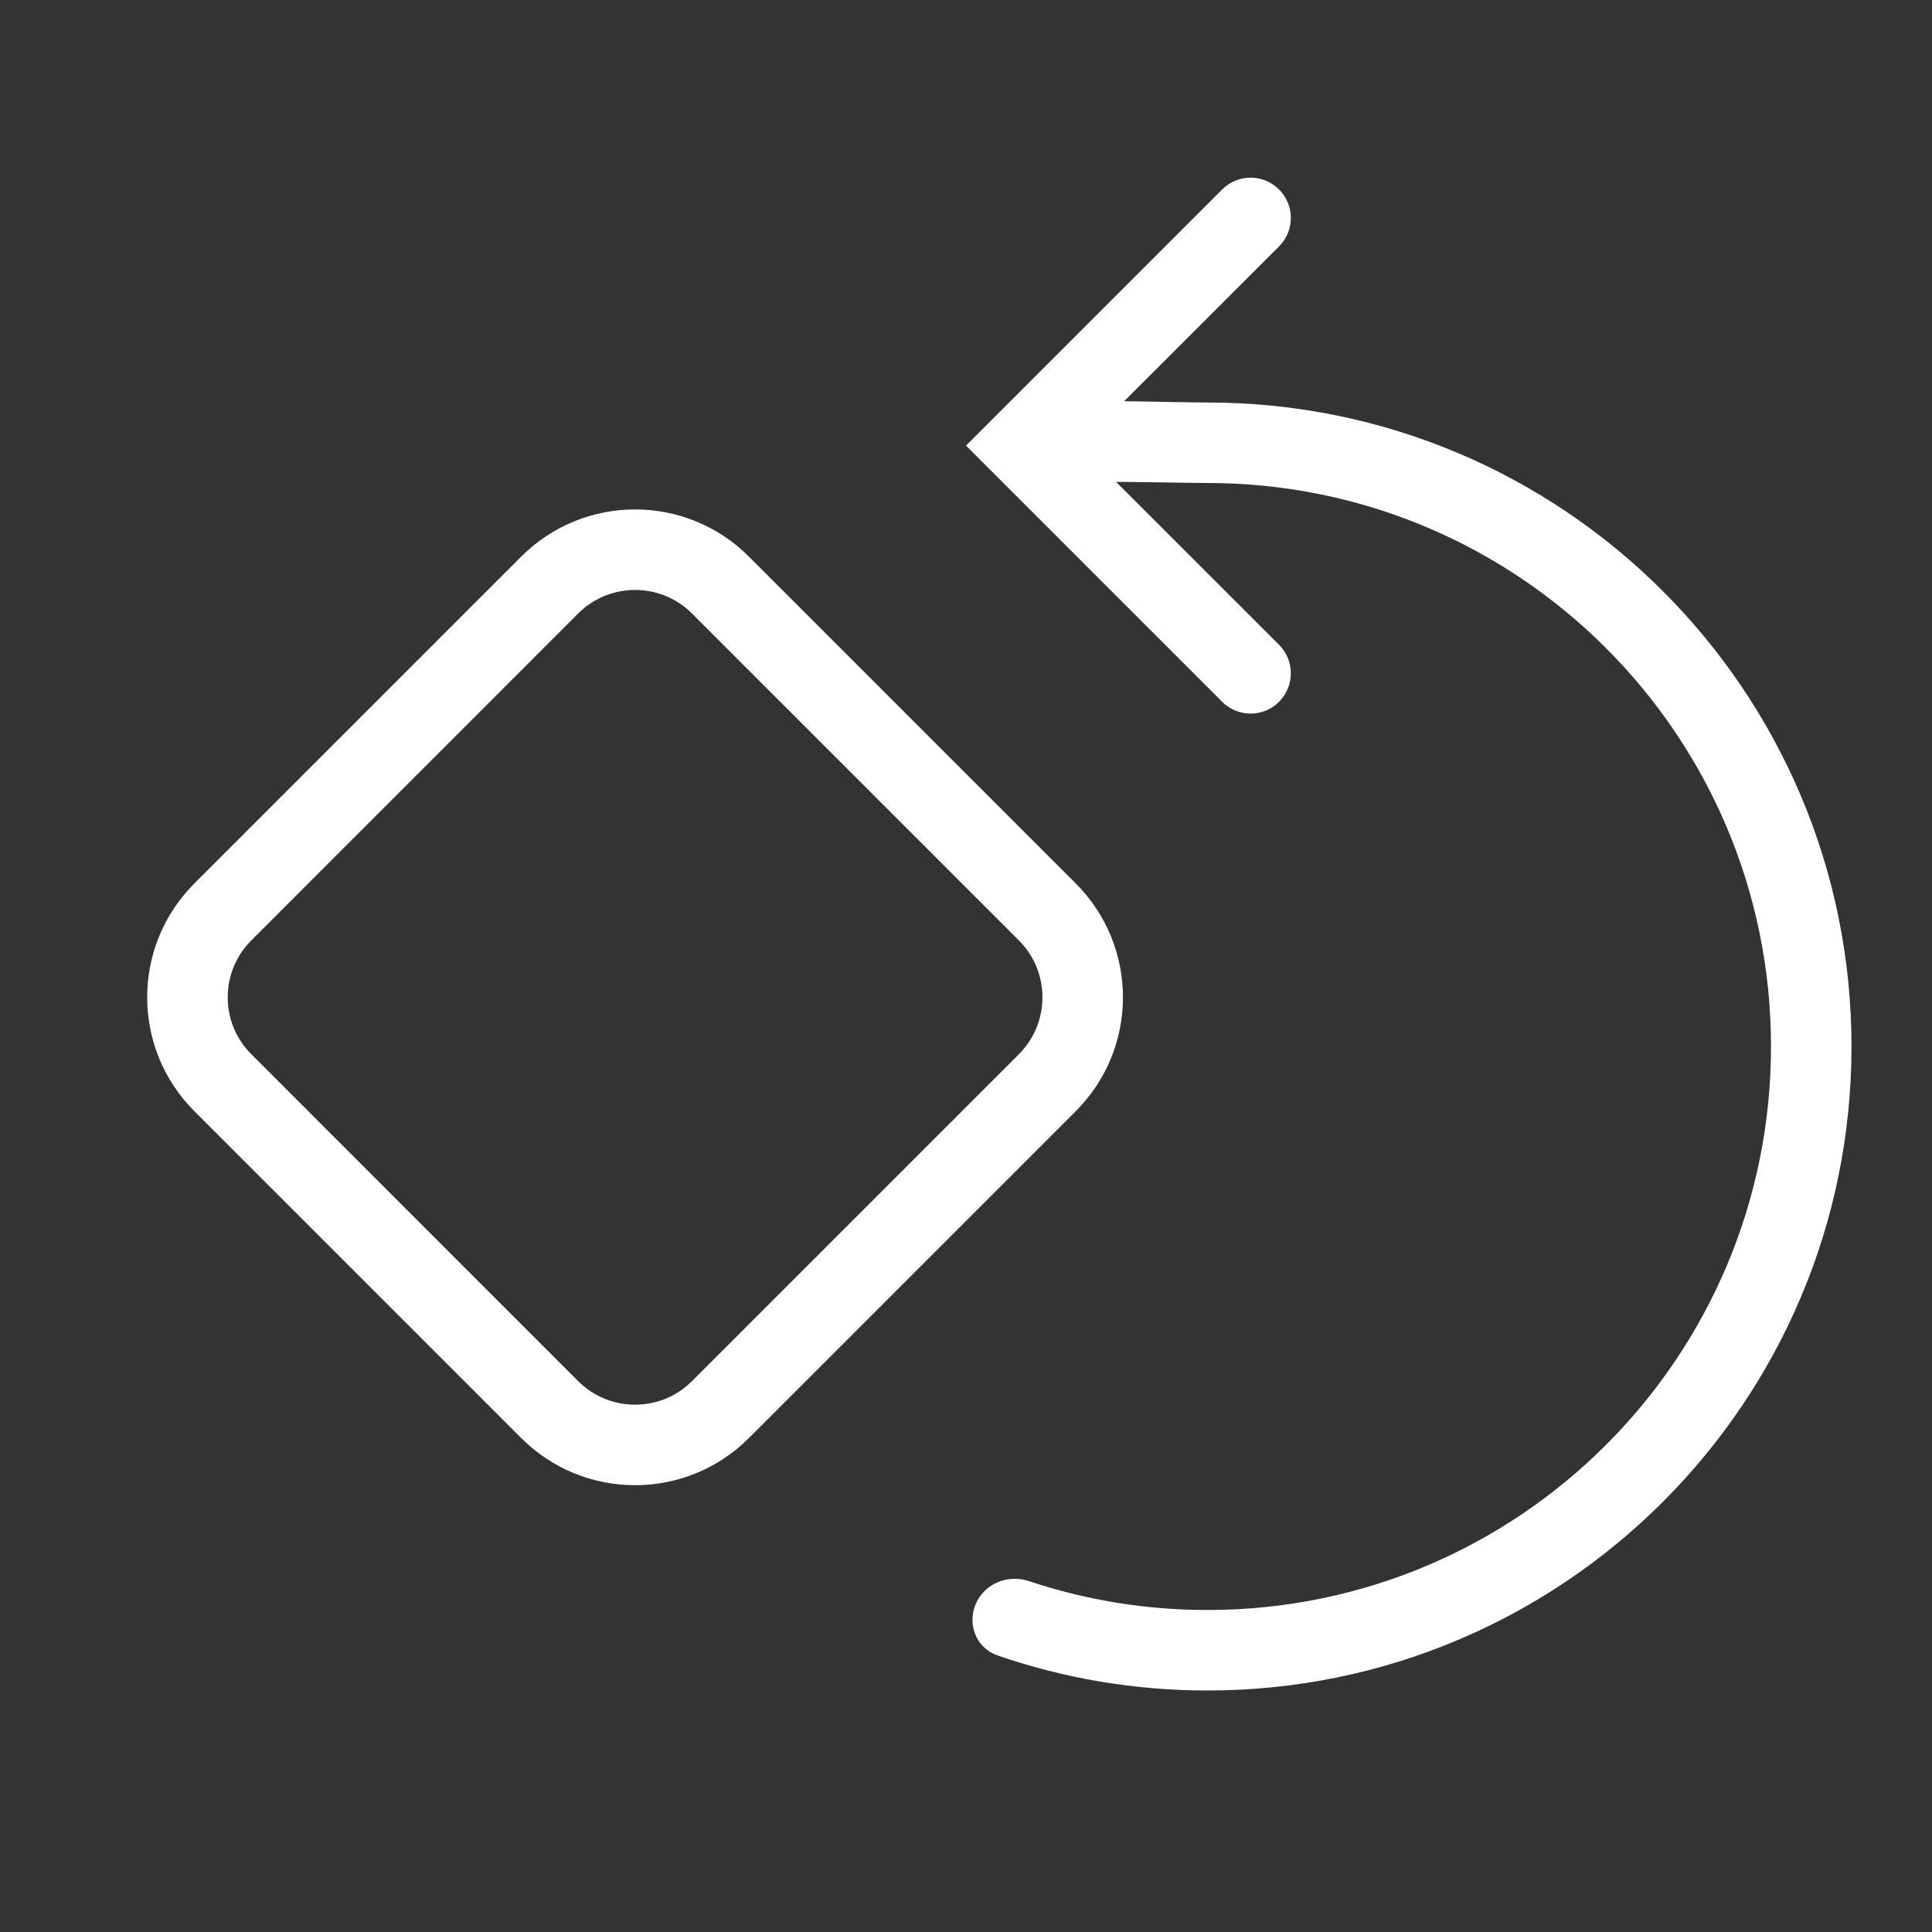 <svg width="24" height="24" viewBox="0 0 24 24" fill="none" xmlns="http://www.w3.org/2000/svg">
<rect x="0" y="0" width="24" height="24" fill="#333333" stroke="none"/>
<path d="M15.889 8.718C16.084 8.522 16.084 8.206 15.889 8.01L13.864 5.986C14.12 5.987 14.387 5.992 14.605 5.995C14.776 5.998 14.918 6 15 6C18.866 6 22 9.134 22 13C22 16.866 18.866 20 15 20C14.226 20 13.48 19.874 12.784 19.642C12.59 19.577 12.375 19.621 12.23 19.765C11.976 20.02 12.055 20.449 12.396 20.566C13.212 20.847 14.088 21 15 21C19.418 21 23 17.418 23 13C23 8.582 19.418 5 15 5C14.91 5 14.751 4.997 14.558 4.994C14.379 4.99 14.171 4.987 13.965 4.984L15.889 3.061C16.084 2.865 16.084 2.549 15.889 2.354C15.694 2.158 15.377 2.158 15.182 2.354L12 5.536L15.182 8.718C15.377 8.913 15.694 8.913 15.889 8.718Z" fill="white"/>
<path fill-rule="evenodd" clip-rule="evenodd" d="M2.414 13.803C1.633 13.022 1.633 11.756 2.414 10.975L6.475 6.914C7.256 6.133 8.522 6.133 9.303 6.914L13.364 10.975C14.145 11.756 14.145 13.022 13.364 13.803L9.303 17.864C8.522 18.645 7.256 18.645 6.475 17.864L2.414 13.803ZM7.182 7.621C7.573 7.231 8.206 7.231 8.596 7.621L12.657 11.682C13.047 12.072 13.047 12.706 12.657 13.096L8.596 17.157C8.206 17.547 7.573 17.547 7.182 17.157L3.122 13.096C2.731 12.706 2.731 12.072 3.122 11.682L7.182 7.621Z" fill="white"/>
</svg>
